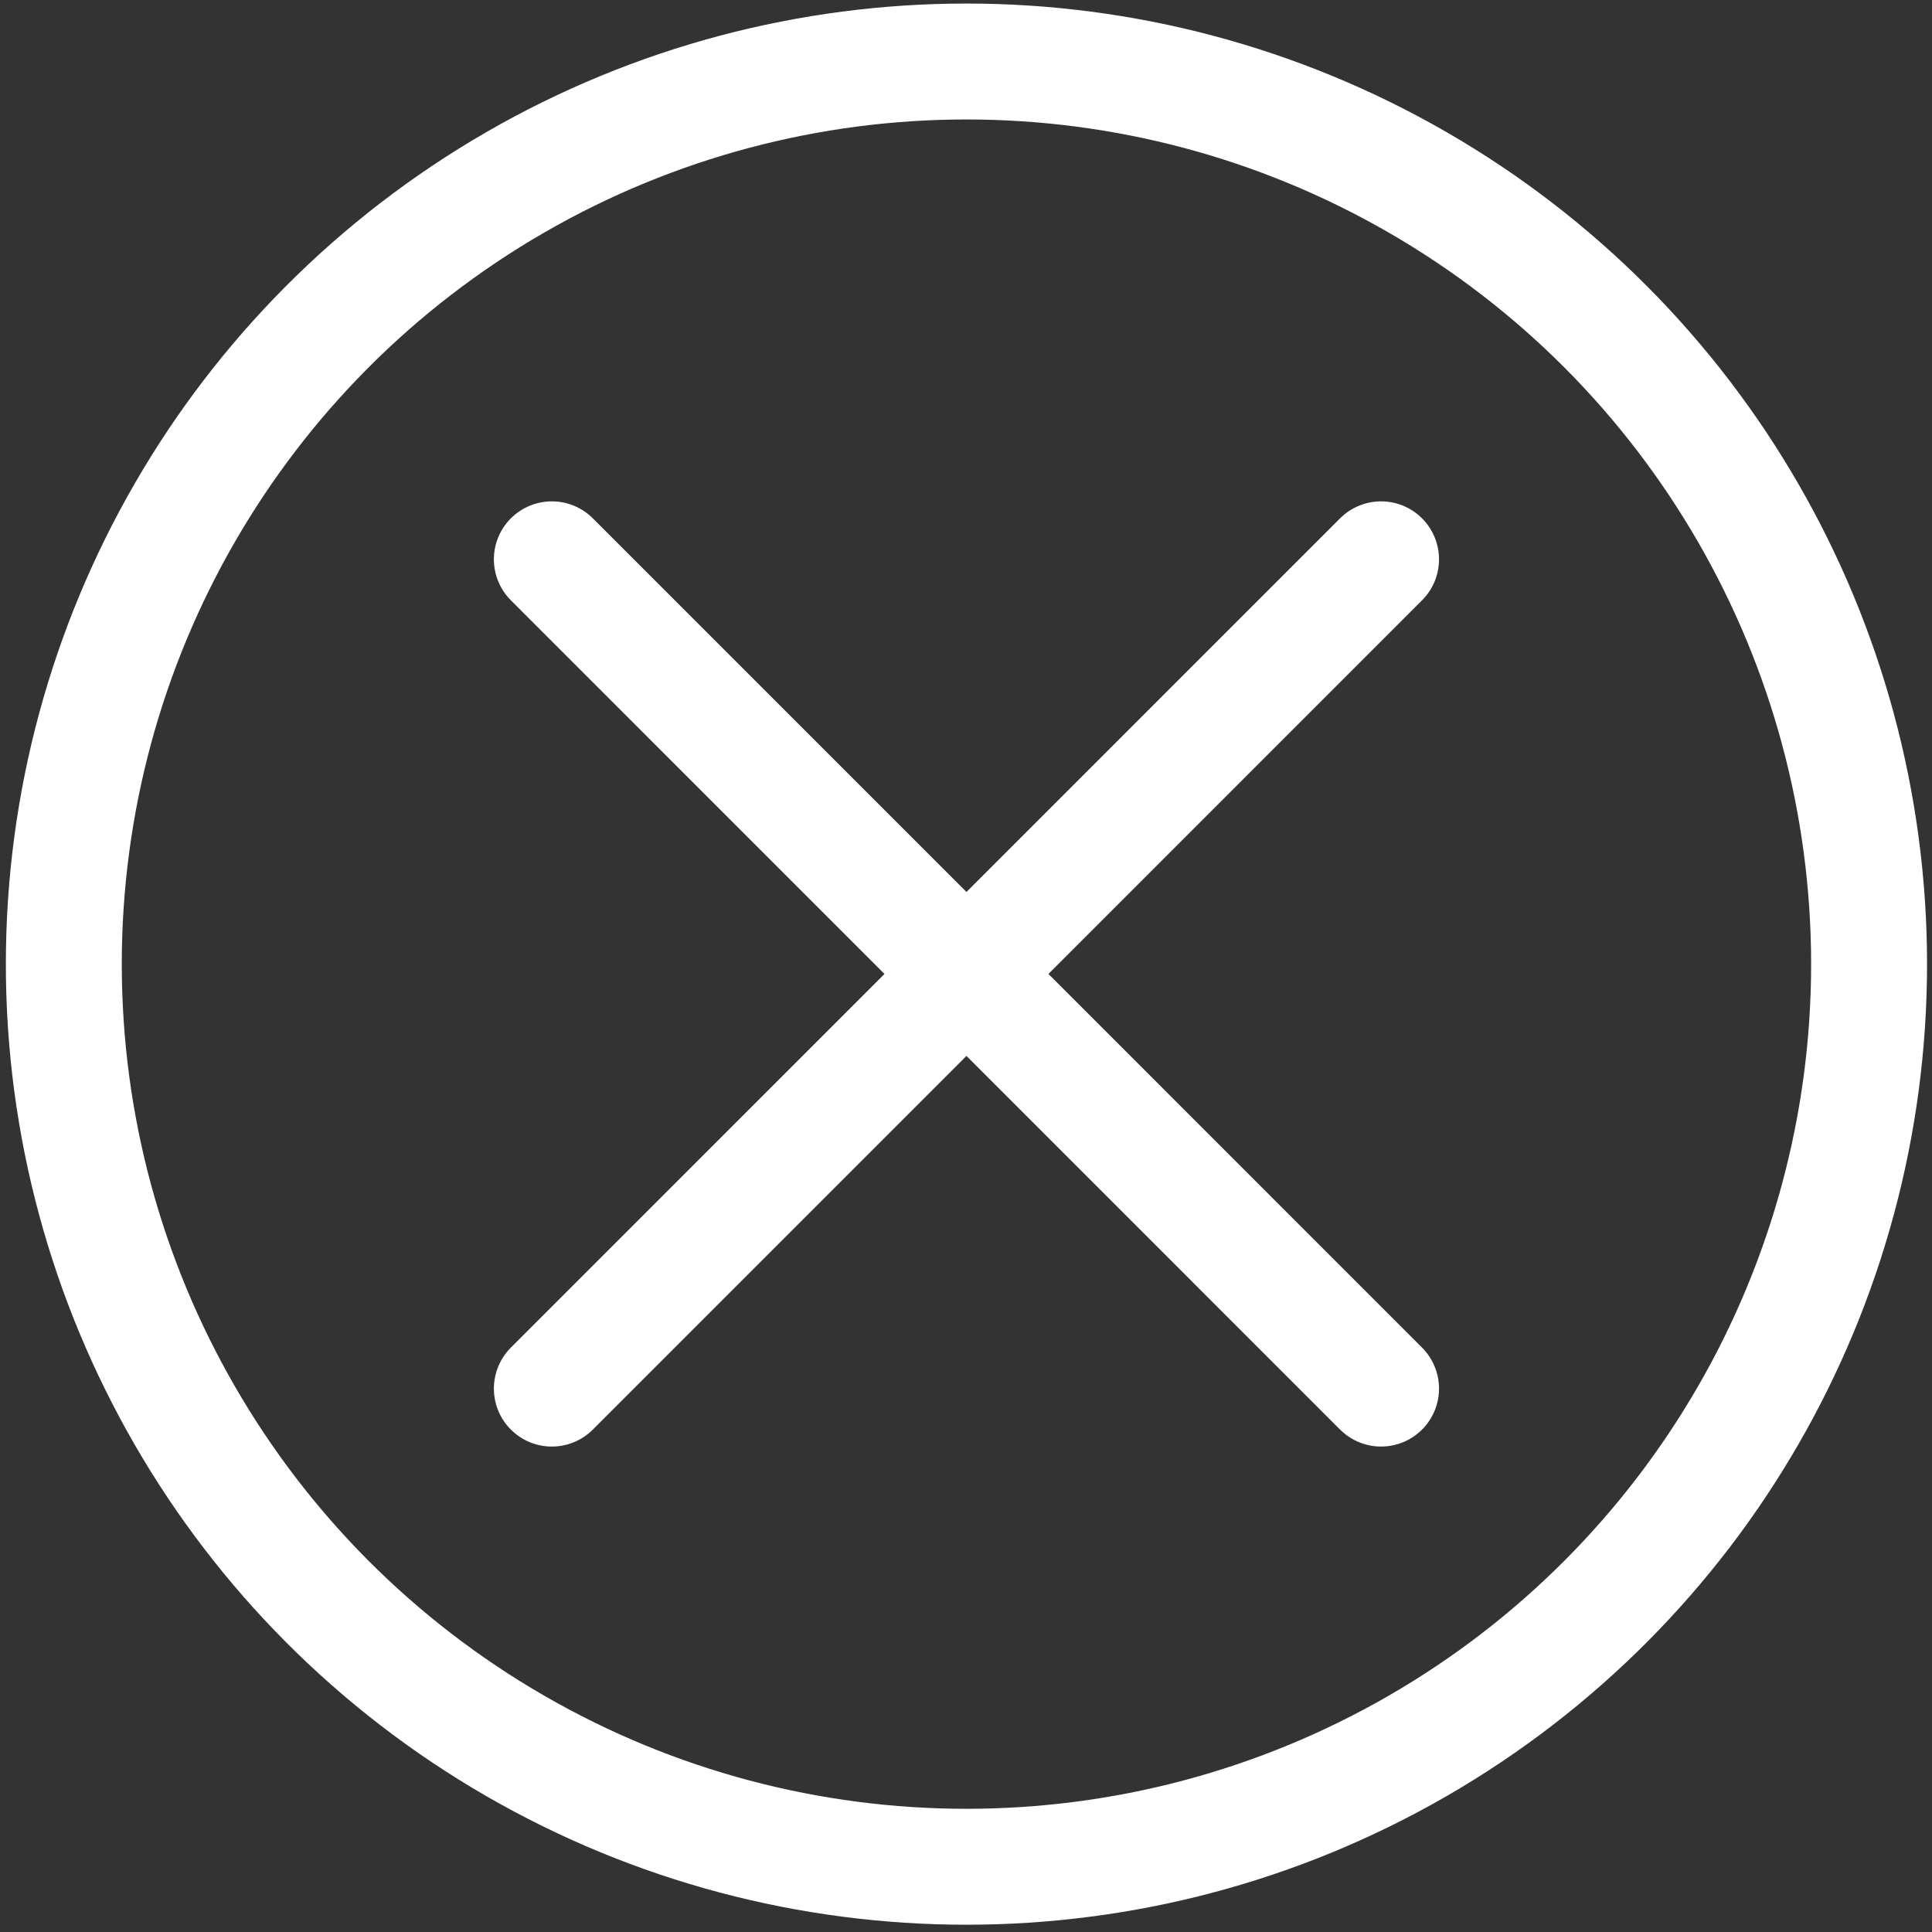 <svg id="Layer_1" data-name="Layer 1" xmlns="http://www.w3.org/2000/svg" viewBox="0 0 300 300"><rect x="0" y="0" width="300" height="300" fill="#333333" stroke="none"/><defs><style>.cls-1,.cls-2{fill:none;stroke:#fff;stroke-miterlimit:10;stroke-width:18px;}.cls-2{stroke-linecap:round;}</style></defs><circle class="cls-1" cx="150.07" cy="149.71" r="140.16"/><line class="cls-2" x1="85.69" y1="86.85" x2="214.45" y2="215.62"/><line class="cls-2" x1="214.45" y1="86.85" x2="85.69" y2="215.62"/></svg>